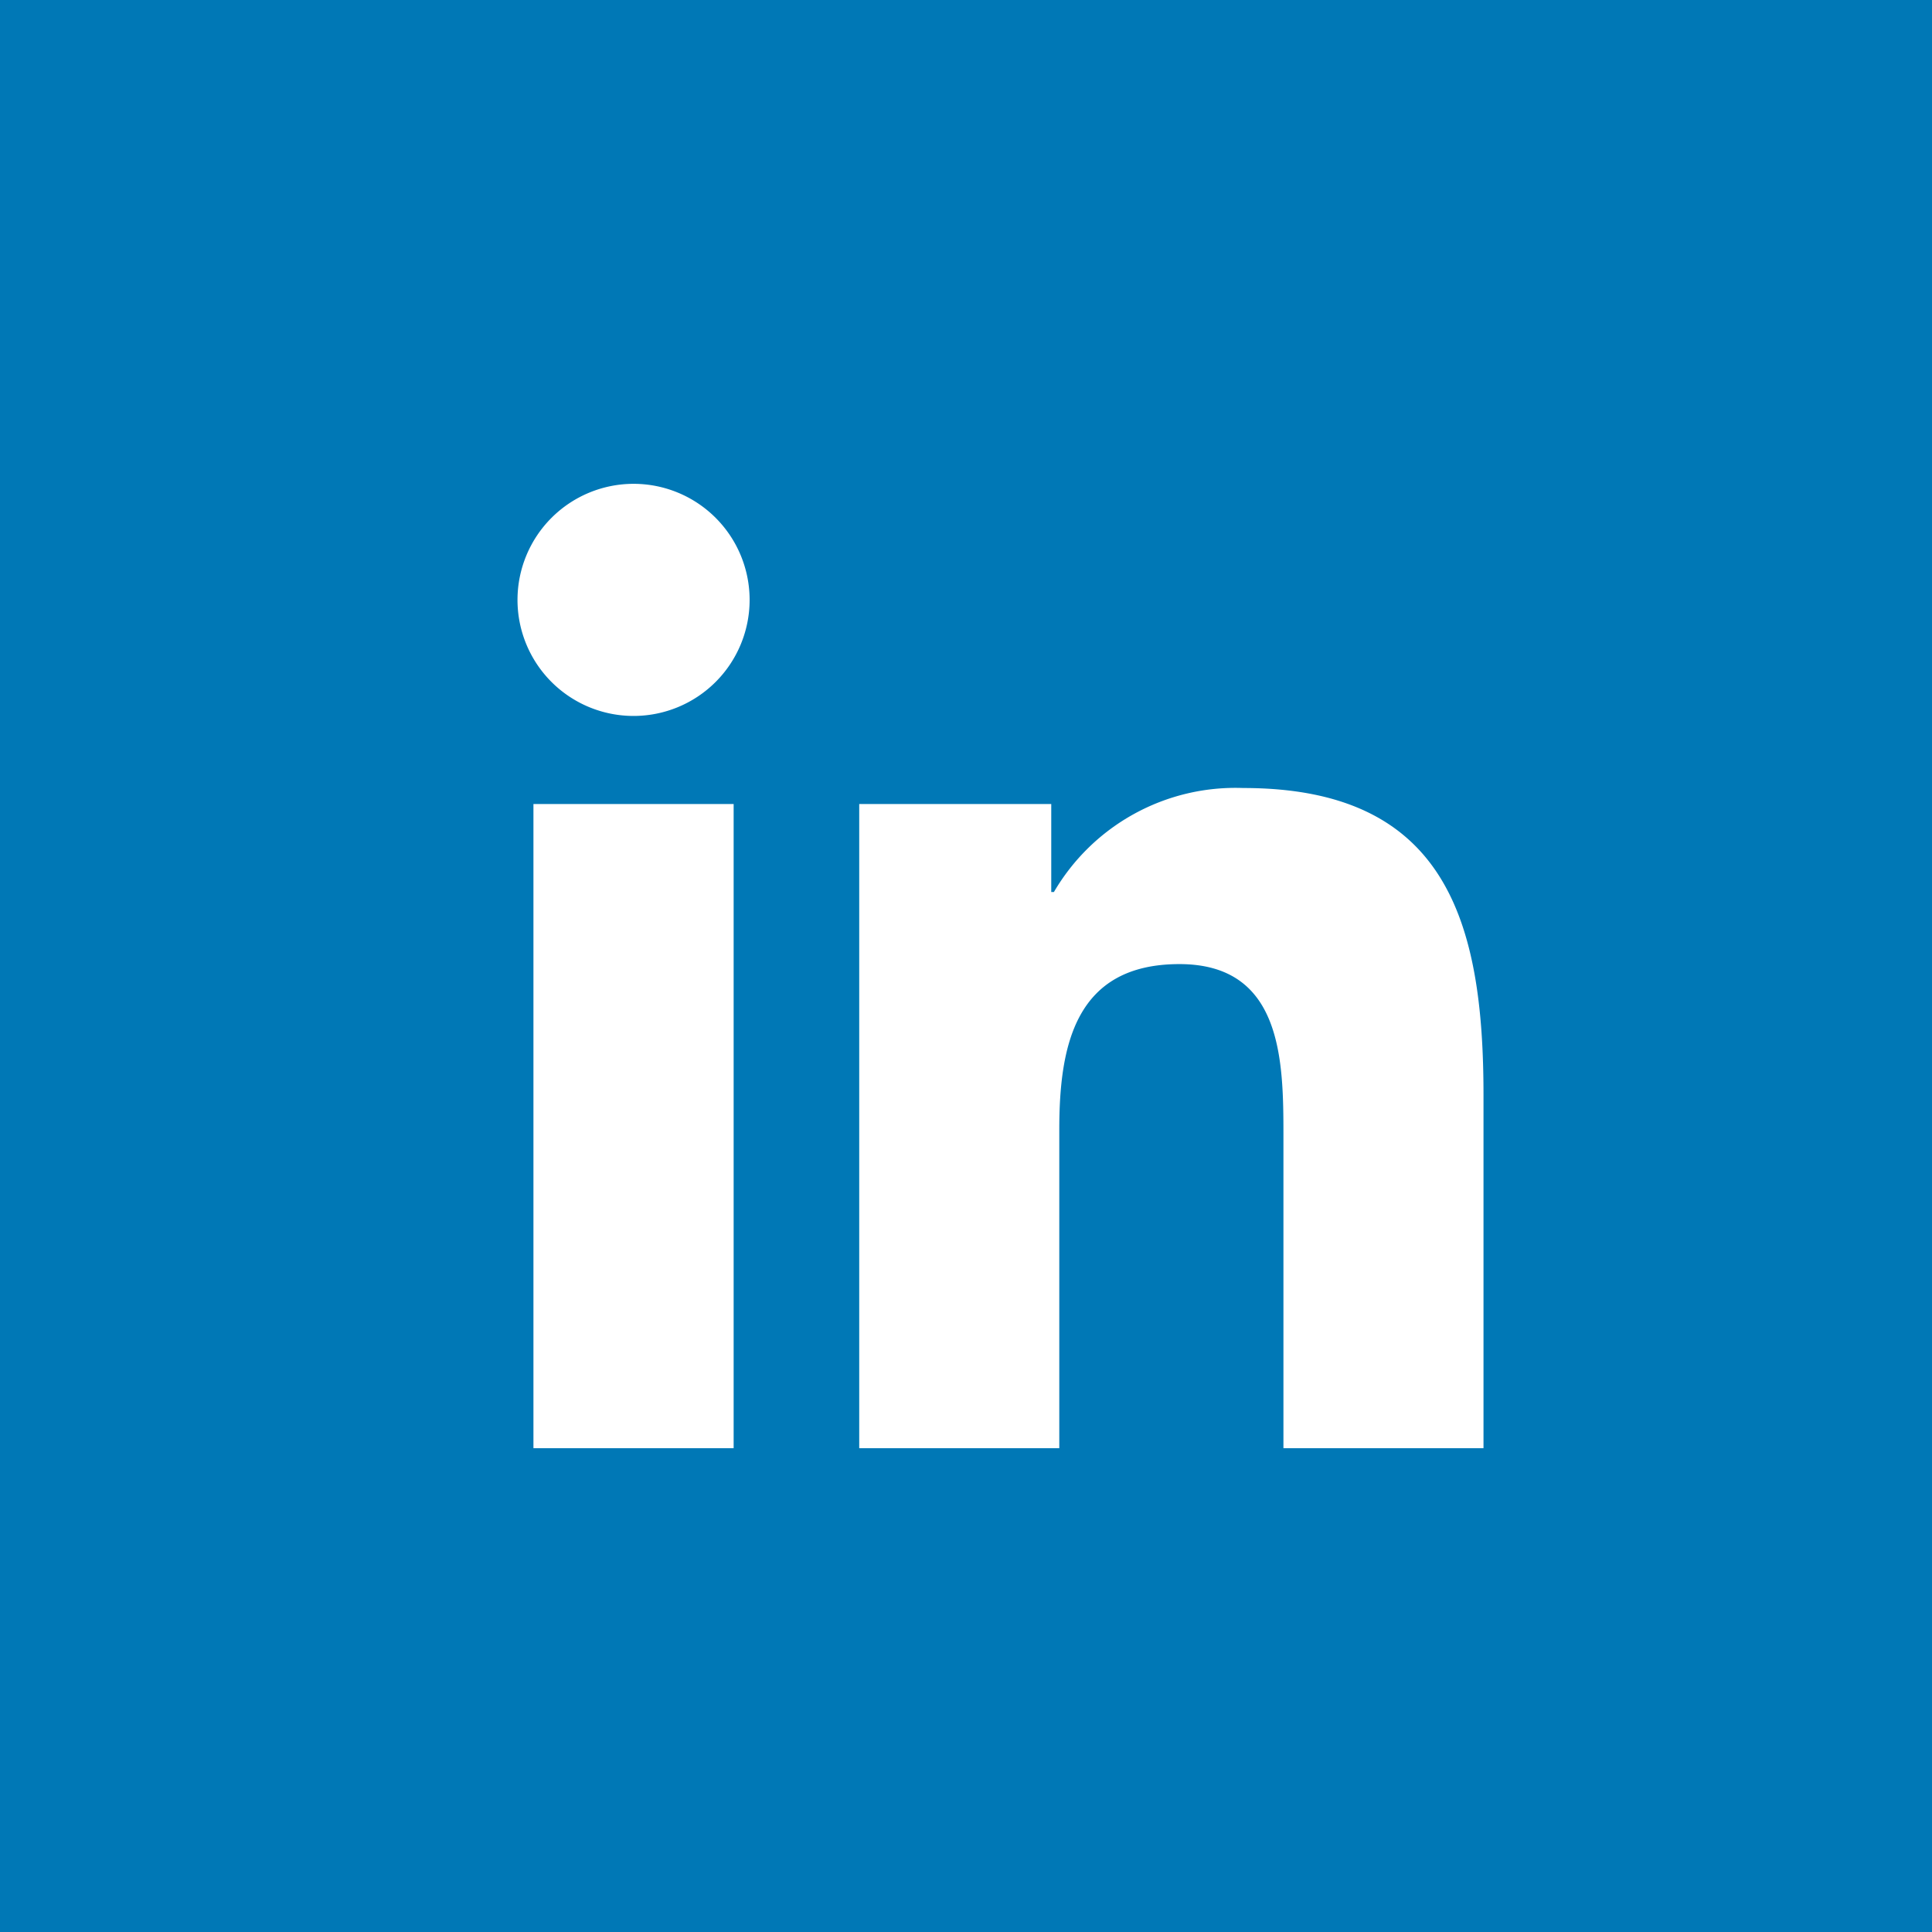<svg id="f635c291-bd2e-4d25-984a-a1892e7d16db" data-name="LinkedIn" xmlns="http://www.w3.org/2000/svg" viewBox="0 0 56 56"><title>linkedin</title><rect width="56" height="56" style="fill:#0078b6"/><path d="M15.462,23.305h5.803V41.976H15.462V23.305Zm2.903-9.281A3.364,3.364,0,1,1,15,17.387,3.366,3.366,0,0,1,18.365,14.024" style="fill:#fff"/><path d="M24.905,23.305h5.566v2.551h0.077A6.096,6.096,0,0,1,36.039,22.841c5.876,0,6.961,3.867,6.961,8.894V41.976H37.201V32.896c0-2.166-.04-4.951-3.015-4.951-3.02,0-3.482,2.359-3.482,4.794V41.976H24.905V23.305Z" style="fill:#fff"/></svg>